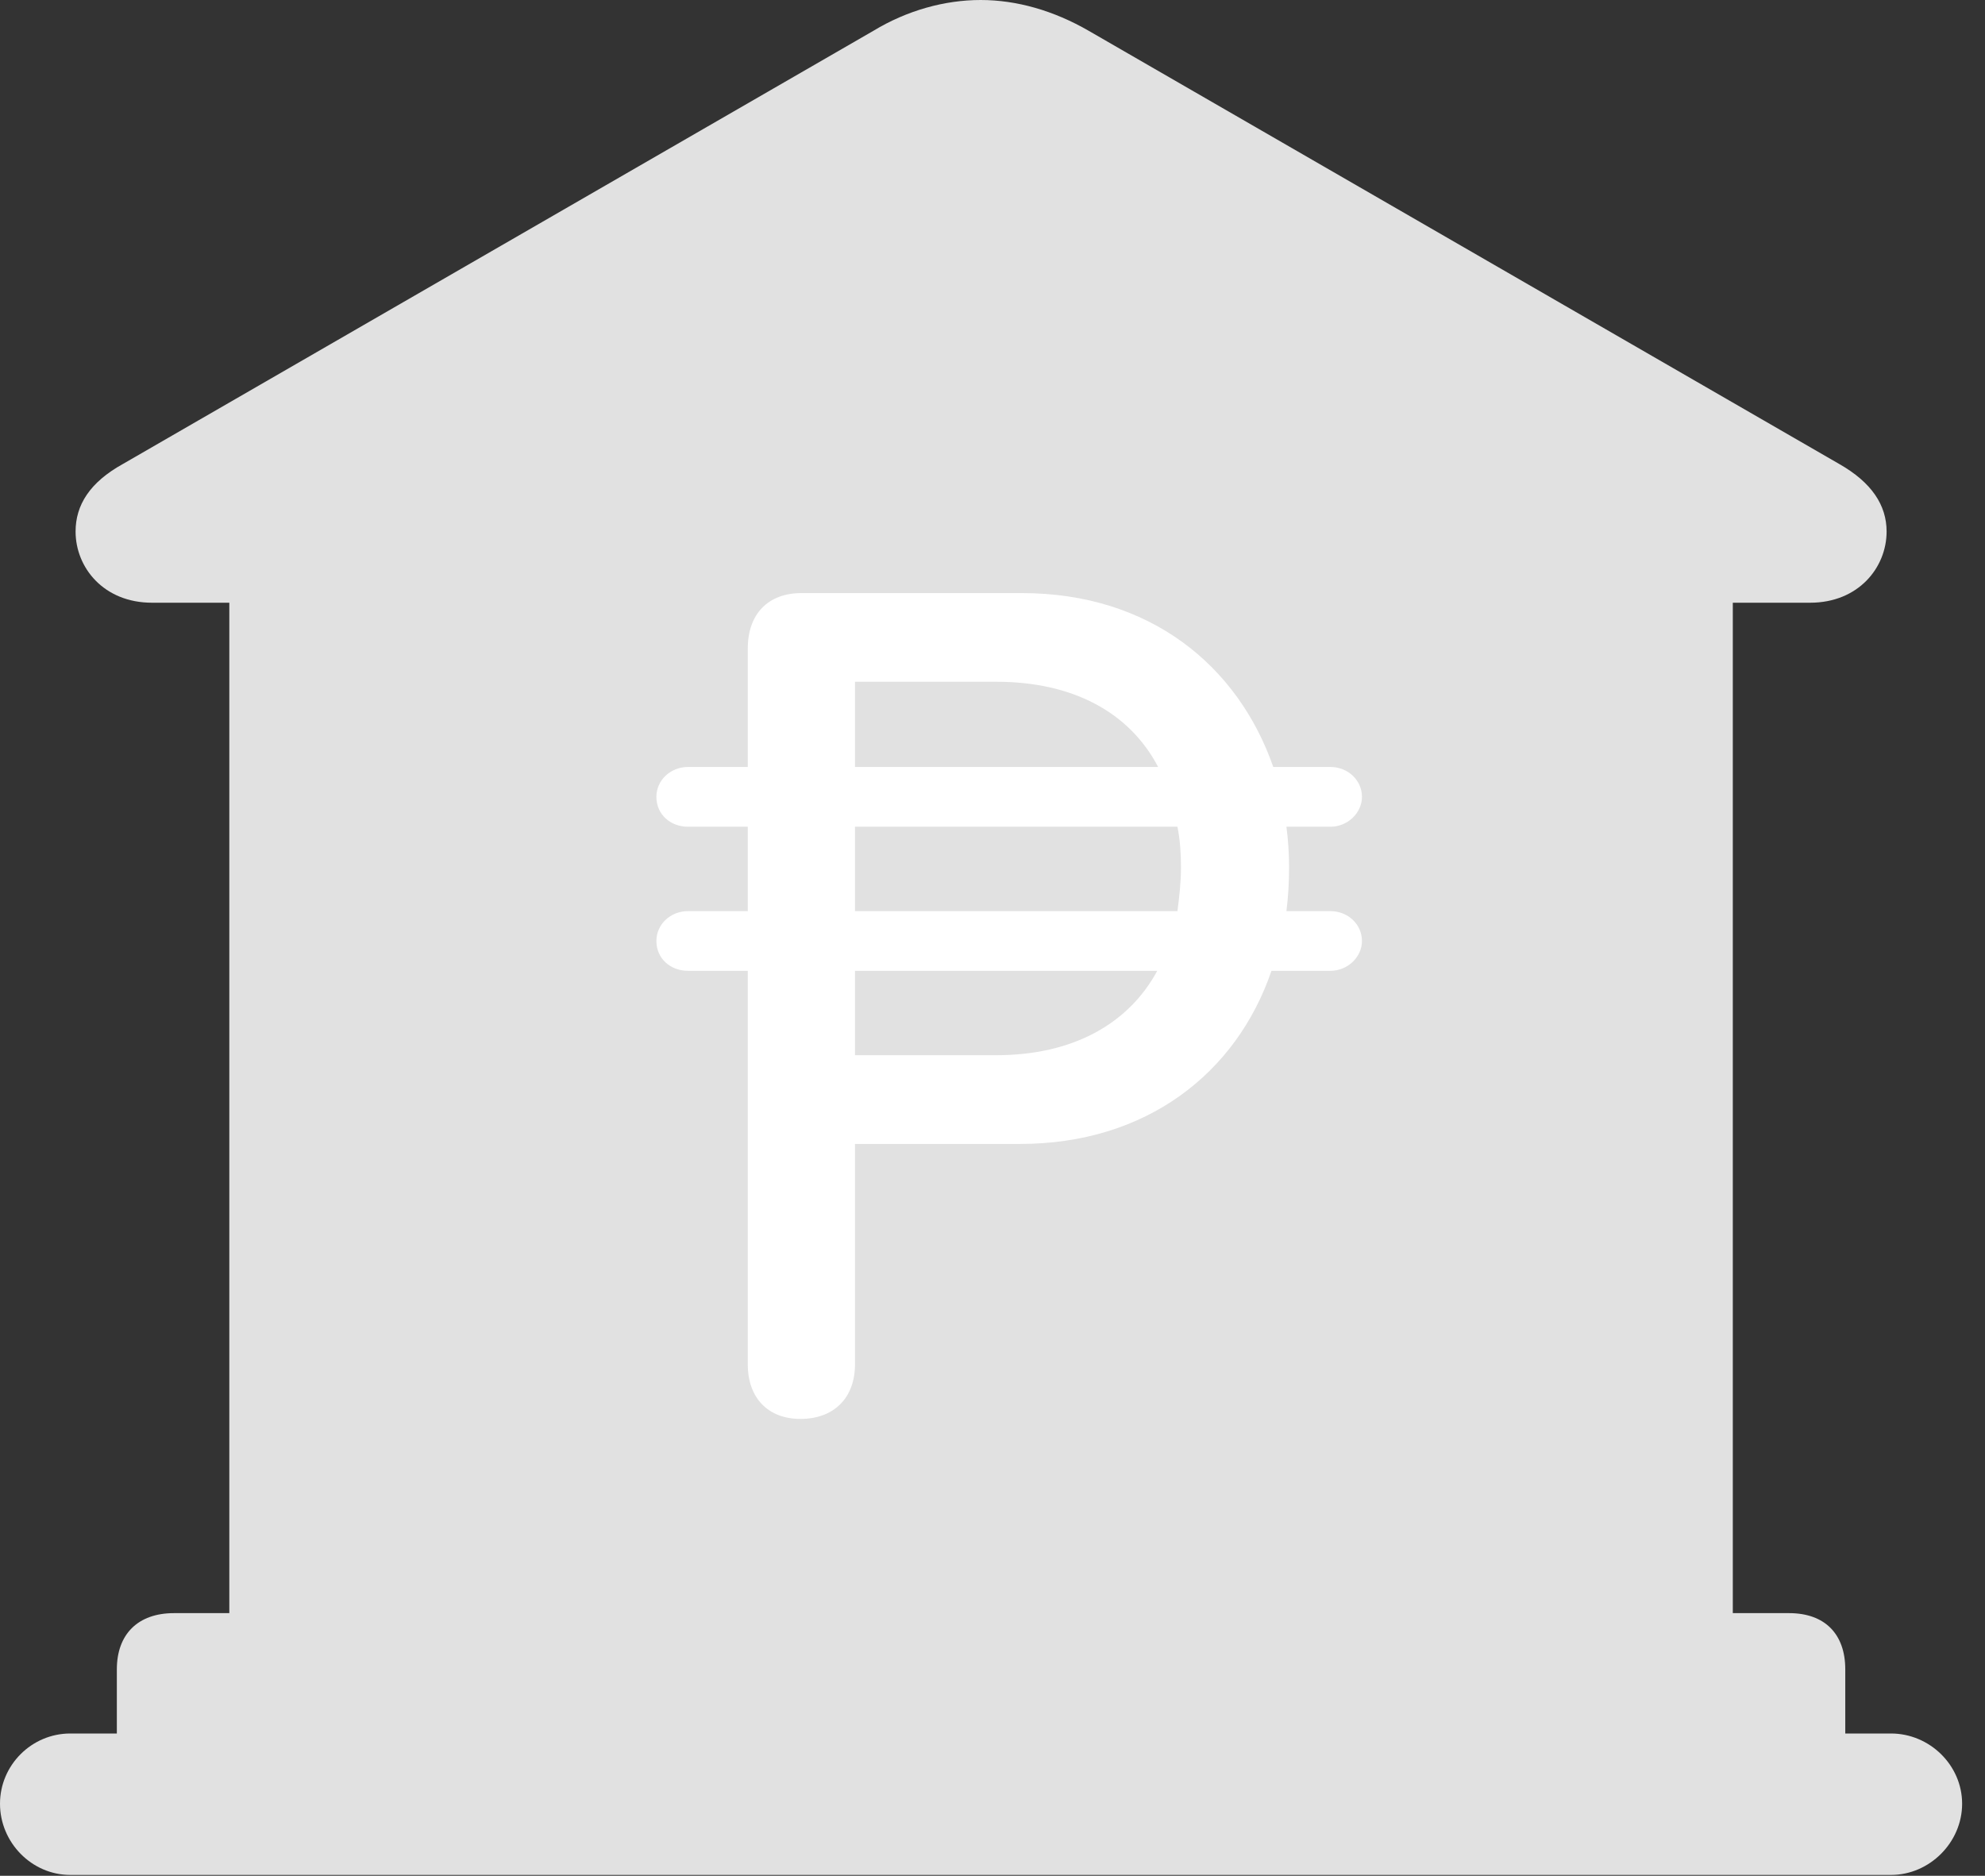 <?xml version="1.0" encoding="UTF-8"?>
<!--Generator: Apple Native CoreSVG 326-->
<!DOCTYPE svg
PUBLIC "-//W3C//DTD SVG 1.1//EN"
       "http://www.w3.org/Graphics/SVG/1.1/DTD/svg11.dtd">
<svg version="1.1" xmlns="http://www.w3.org/2000/svg" xmlns:xlink="http://www.w3.org/1999/xlink" viewBox="0 0 30.885 29.189">
 <rect x="0" y="0" width="30.885" height="29.189" fill="#333333" stroke="none"/>
 <g>
  <rect height="29.189" opacity="0" width="30.885" x="0" y="0"/>
  <path d="M1.818 27.59L28.711 27.59L28.711 25.977C28.711 25.43 28.396 25.102 27.836 25.102L26.961 25.102L26.961 9.379L28.164 9.379C28.916 9.379 29.354 8.832 29.354 8.271C29.354 7.861 29.121 7.506 28.615 7.219L16.939 0.479C16.393 0.164 15.818 0 15.258 0C14.697 0 14.109 0.164 13.59 0.479L1.914 7.219C1.395 7.506 1.176 7.861 1.176 8.271C1.176 8.832 1.613 9.379 2.365 9.379L3.568 9.379L3.568 25.102L2.707 25.102C2.146 25.102 1.818 25.43 1.818 25.977ZM1.094 29.176L29.422 29.176C30.023 29.176 30.529 28.67 30.529 28.068C30.529 27.467 30.023 26.975 29.422 26.975L1.094 26.975C0.492 26.975 0 27.467 0 28.068C0 28.67 0.492 29.176 1.094 29.176Z" fill="white" fill-opacity="0.85"/>
  <path d="M12.455 22.08C11.949 22.08 11.635 21.752 11.635 21.232L11.635 15.107L10.705 15.107C10.432 15.107 10.213 14.916 10.213 14.643C10.213 14.383 10.432 14.178 10.705 14.178L11.635 14.178L11.635 12.865L10.705 12.865C10.432 12.865 10.213 12.674 10.213 12.4C10.213 12.141 10.432 11.935 10.705 11.935L11.635 11.935L11.635 10.09C11.635 9.557 11.949 9.229 12.469 9.229L15.9 9.229C17.896 9.229 19.264 10.363 19.811 11.935L20.699 11.935C20.973 11.935 21.191 12.141 21.191 12.4C21.191 12.646 20.973 12.865 20.699 12.865L20.016 12.865C20.043 13.07 20.057 13.289 20.057 13.494C20.057 13.74 20.043 13.959 20.016 14.178L20.699 14.178C20.973 14.178 21.191 14.383 21.191 14.643C21.191 14.889 20.973 15.107 20.699 15.107L19.783 15.107C19.236 16.707 17.828 17.801 15.873 17.801L13.303 17.801L13.303 21.232C13.303 21.752 12.975 22.08 12.455 22.08ZM13.303 16.42L15.504 16.42C16.68 16.42 17.555 15.941 18.006 15.107L13.303 15.107ZM13.303 14.178L18.32 14.178C18.348 13.959 18.375 13.74 18.375 13.494C18.375 13.275 18.361 13.07 18.32 12.865L13.303 12.865ZM13.303 11.935L18.02 11.935C17.568 11.074 16.68 10.609 15.504 10.609L13.303 10.609Z" fill="white"/>
 </g>
</svg>
